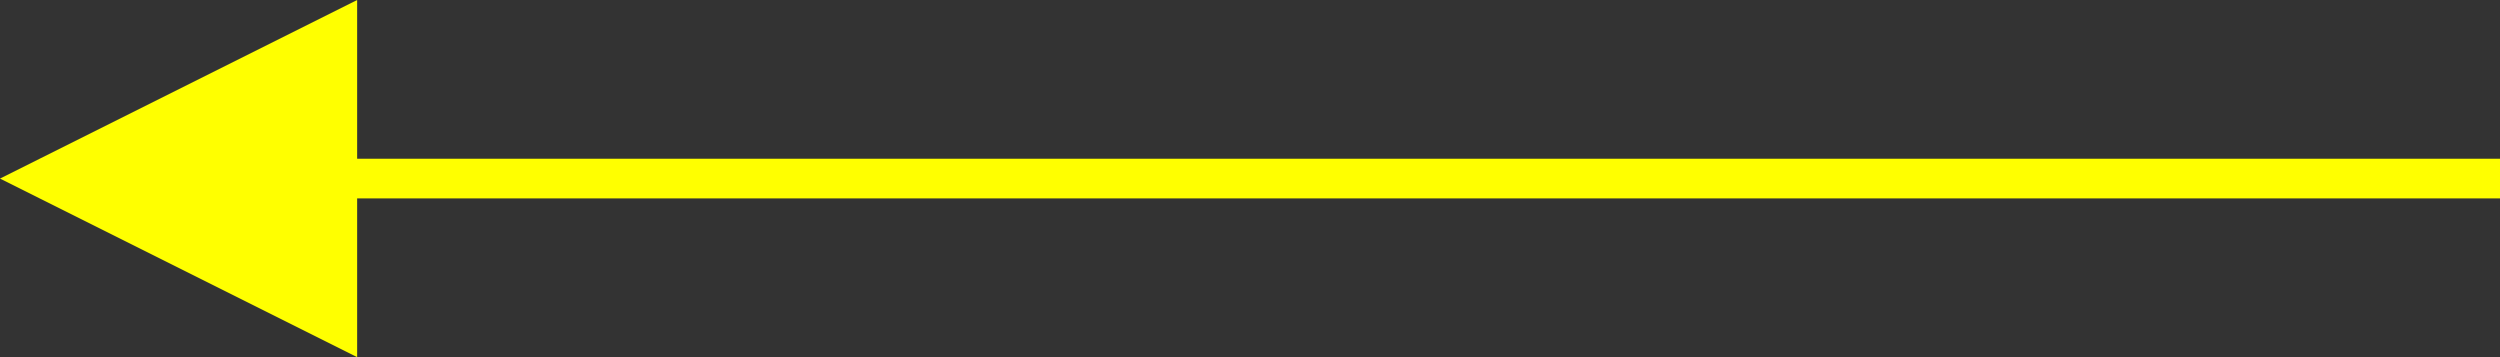 <svg xmlns="http://www.w3.org/2000/svg" width="63" height="9" viewBox="0 0 63 9">
    <rect x="0" y="0" width="63" height="9" fill="#333333" stroke="none"/>
    <g fill="none" fill-rule="evenodd">
        <g fill="#FF0" fill-rule="nonzero">
            <path d="M10 1L10 5 64 5 64 6 10 6 10 10 1 5.5z" transform="translate(-1 -1)"/>
        </g>
    </g>
</svg>
